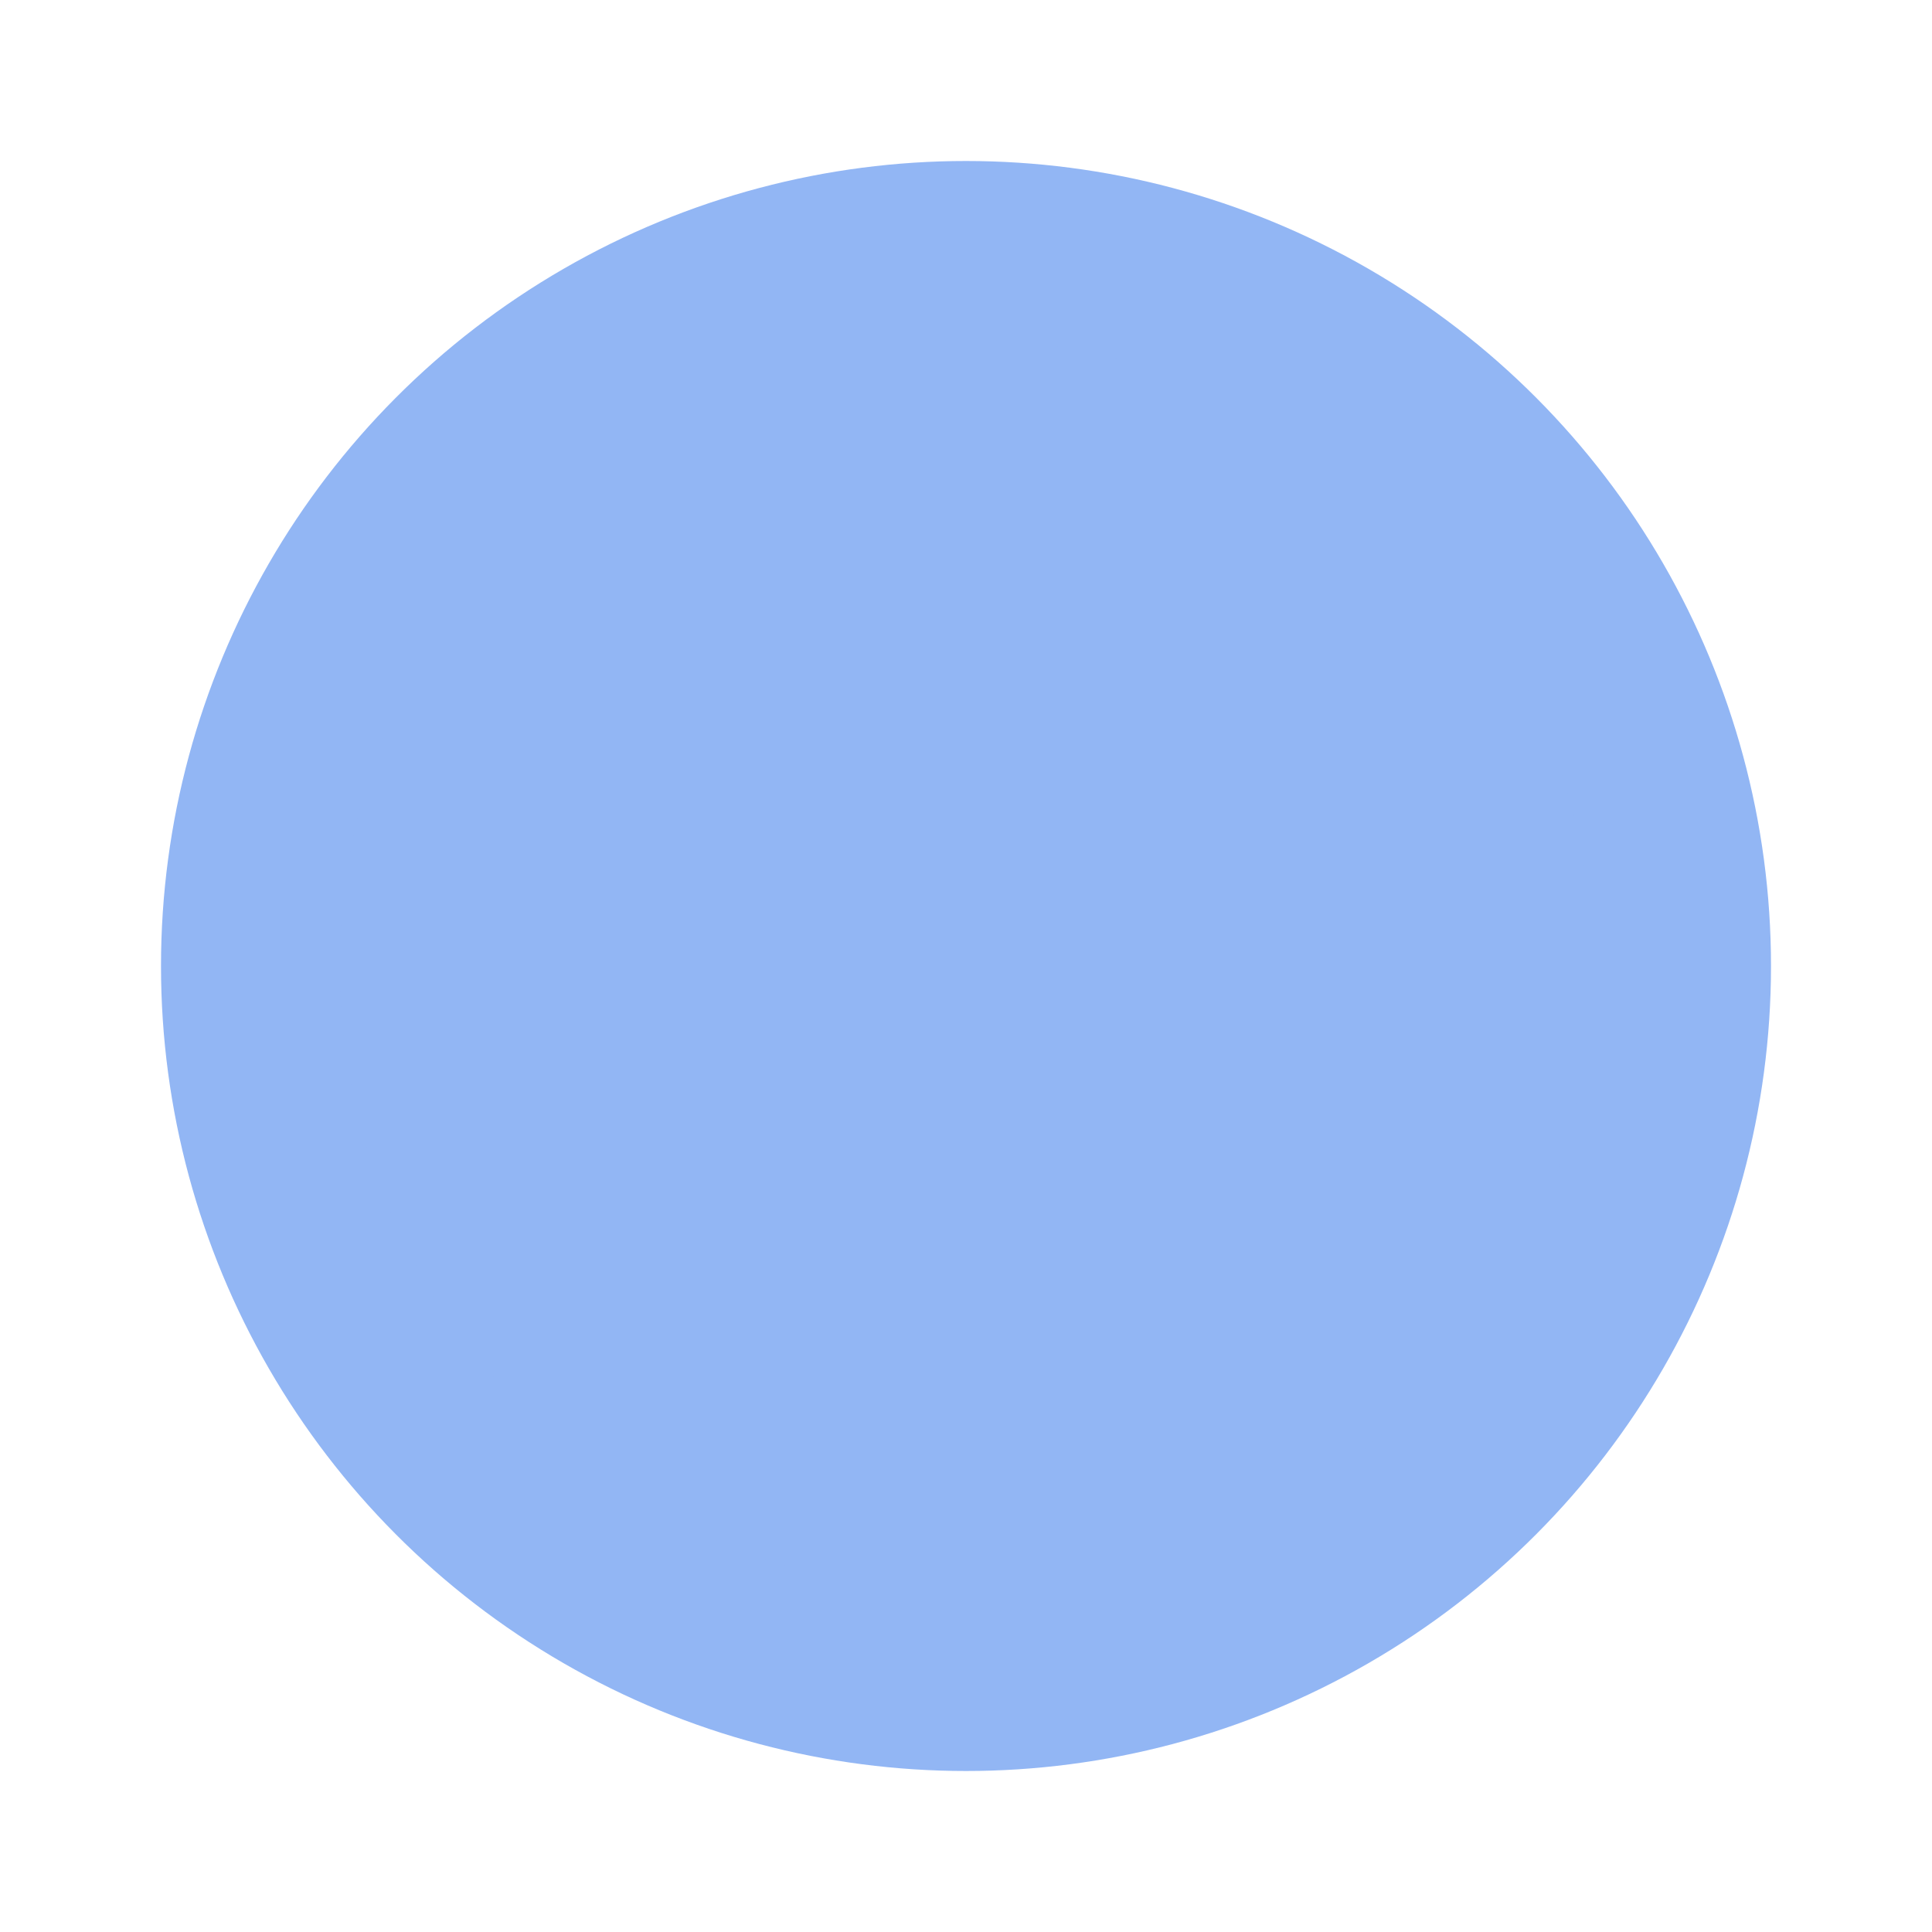 <?xml version="1.0" encoding="UTF-8" standalone="no"?>
<svg
   width="240mm"
   height="240mm"
   viewBox="0 0 240 240"
   version="1.1"
   id="svg8"
   inkscape:version="1.2.1 (9c6d41e410, 2022-07-14)"
   sodipodi:docname="floating_active_hover.svg"
   xmlns:inkscape="http://www.inkscape.org/namespaces/inkscape"
   xmlns:sodipodi="http://sodipodi.sourceforge.net/DTD/sodipodi-0.dtd"
   xmlns="http://www.w3.org/2000/svg"
   xmlns:svg="http://www.w3.org/2000/svg"
   xmlns:rdf="http://www.w3.org/1999/02/22-rdf-syntax-ns#"
   xmlns:cc="http://creativecommons.org/ns#"
   xmlns:dc="http://purl.org/dc/elements/1.1/">
  <defs
     id="defs2" />
  <sodipodi:namedview
     id="base"
     pagecolor="#ffffff"
     bordercolor="#666666"
     borderopacity="1.0"
     inkscape:pageopacity="0.0"
     inkscape:pageshadow="2"
     inkscape:zoom="0.5"
     inkscape:cx="-197"
     inkscape:cy="564"
     inkscape:document-units="mm"
     inkscape:current-layer="layer1"
     showgrid="false"
     inkscape:pagecheckerboard="true"
     inkscape:window-width="1889"
     inkscape:window-height="679"
     inkscape:window-x="1947"
     inkscape:window-y="1451"
     inkscape:window-maximized="0"
     inkscape:document-rotation="0"
     inkscape:showpageshadow="2"
     inkscape:deskcolor="#d1d1d1" />
  <g
     inkscape:label="Layer 1"
     inkscape:groupmode="layer"
     id="layer1"
     transform="translate(0,-57)">
    <circle
       style="opacity:1;fill:#92b6f4;fill-opacity:1;stroke:#92b6f4;stroke-width:22.222;stroke-miterlimit:4;stroke-dasharray:none;stroke-opacity:1"
       id="path815"
       cx="120"
       cy="177"
       r="88.889" />
  </g>
</svg>
